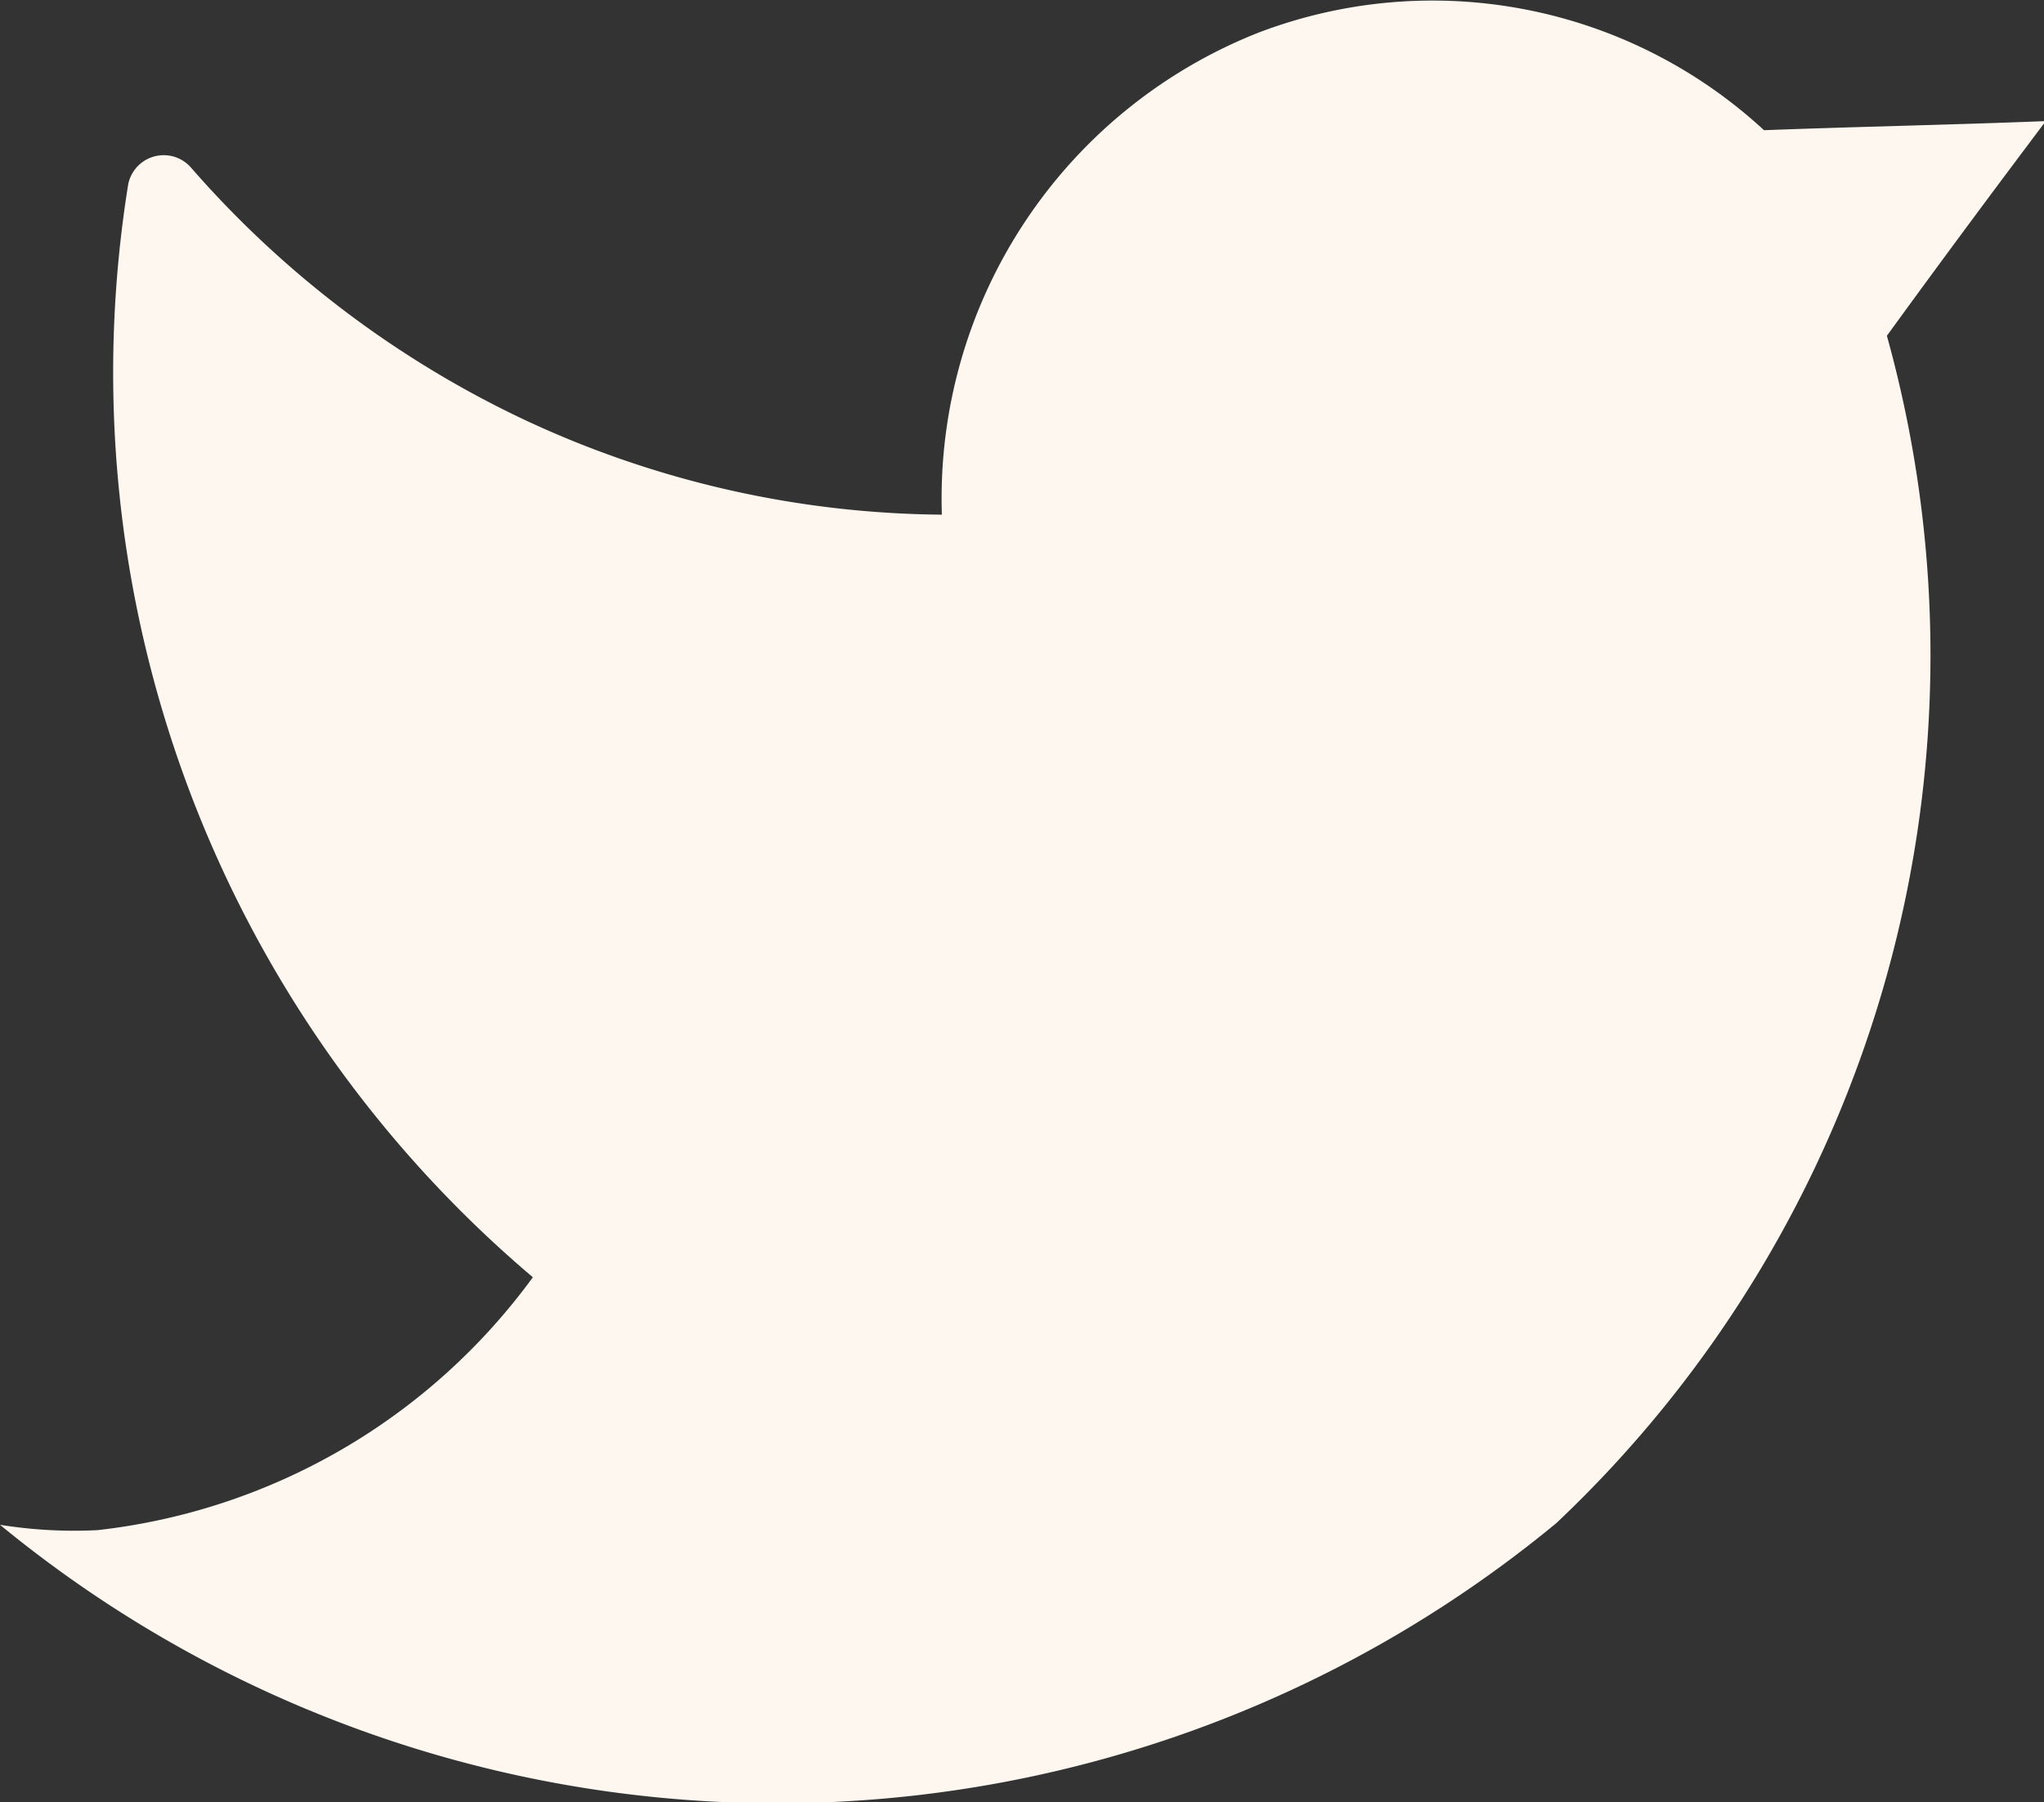 <svg xmlns="http://www.w3.org/2000/svg" width="10.33" height="9.107" viewBox="0 0 10.33 9.107">
  <rect x="0" y="0" width="10.33" height="9.107" fill="#333333" stroke="none"/>
  <path id="Twitter" d="M15.876,8.707a6.031,6.031,0,0,1-1.67,6,6.184,6.184,0,0,1-7.866.009,2.357,2.357,0,0,0,.493.027,3.159,3.159,0,0,0,2.2-1.278A5.989,5.989,0,0,1,6.988,7.941a.183.183,0,0,1,.319-.082A5.154,5.154,0,0,0,9,9.136a5.065,5.065,0,0,0,2.1.475,2.531,2.531,0,0,1,1.6-2.436,2.469,2.469,0,0,1,2.555.493c.475-.018.949-.027,1.424-.046C16.405,7.986,16.141,8.342,15.876,8.707Z" transform="translate(-6.34 -7.01)" fill="#FDF7F0"/>
</svg>
